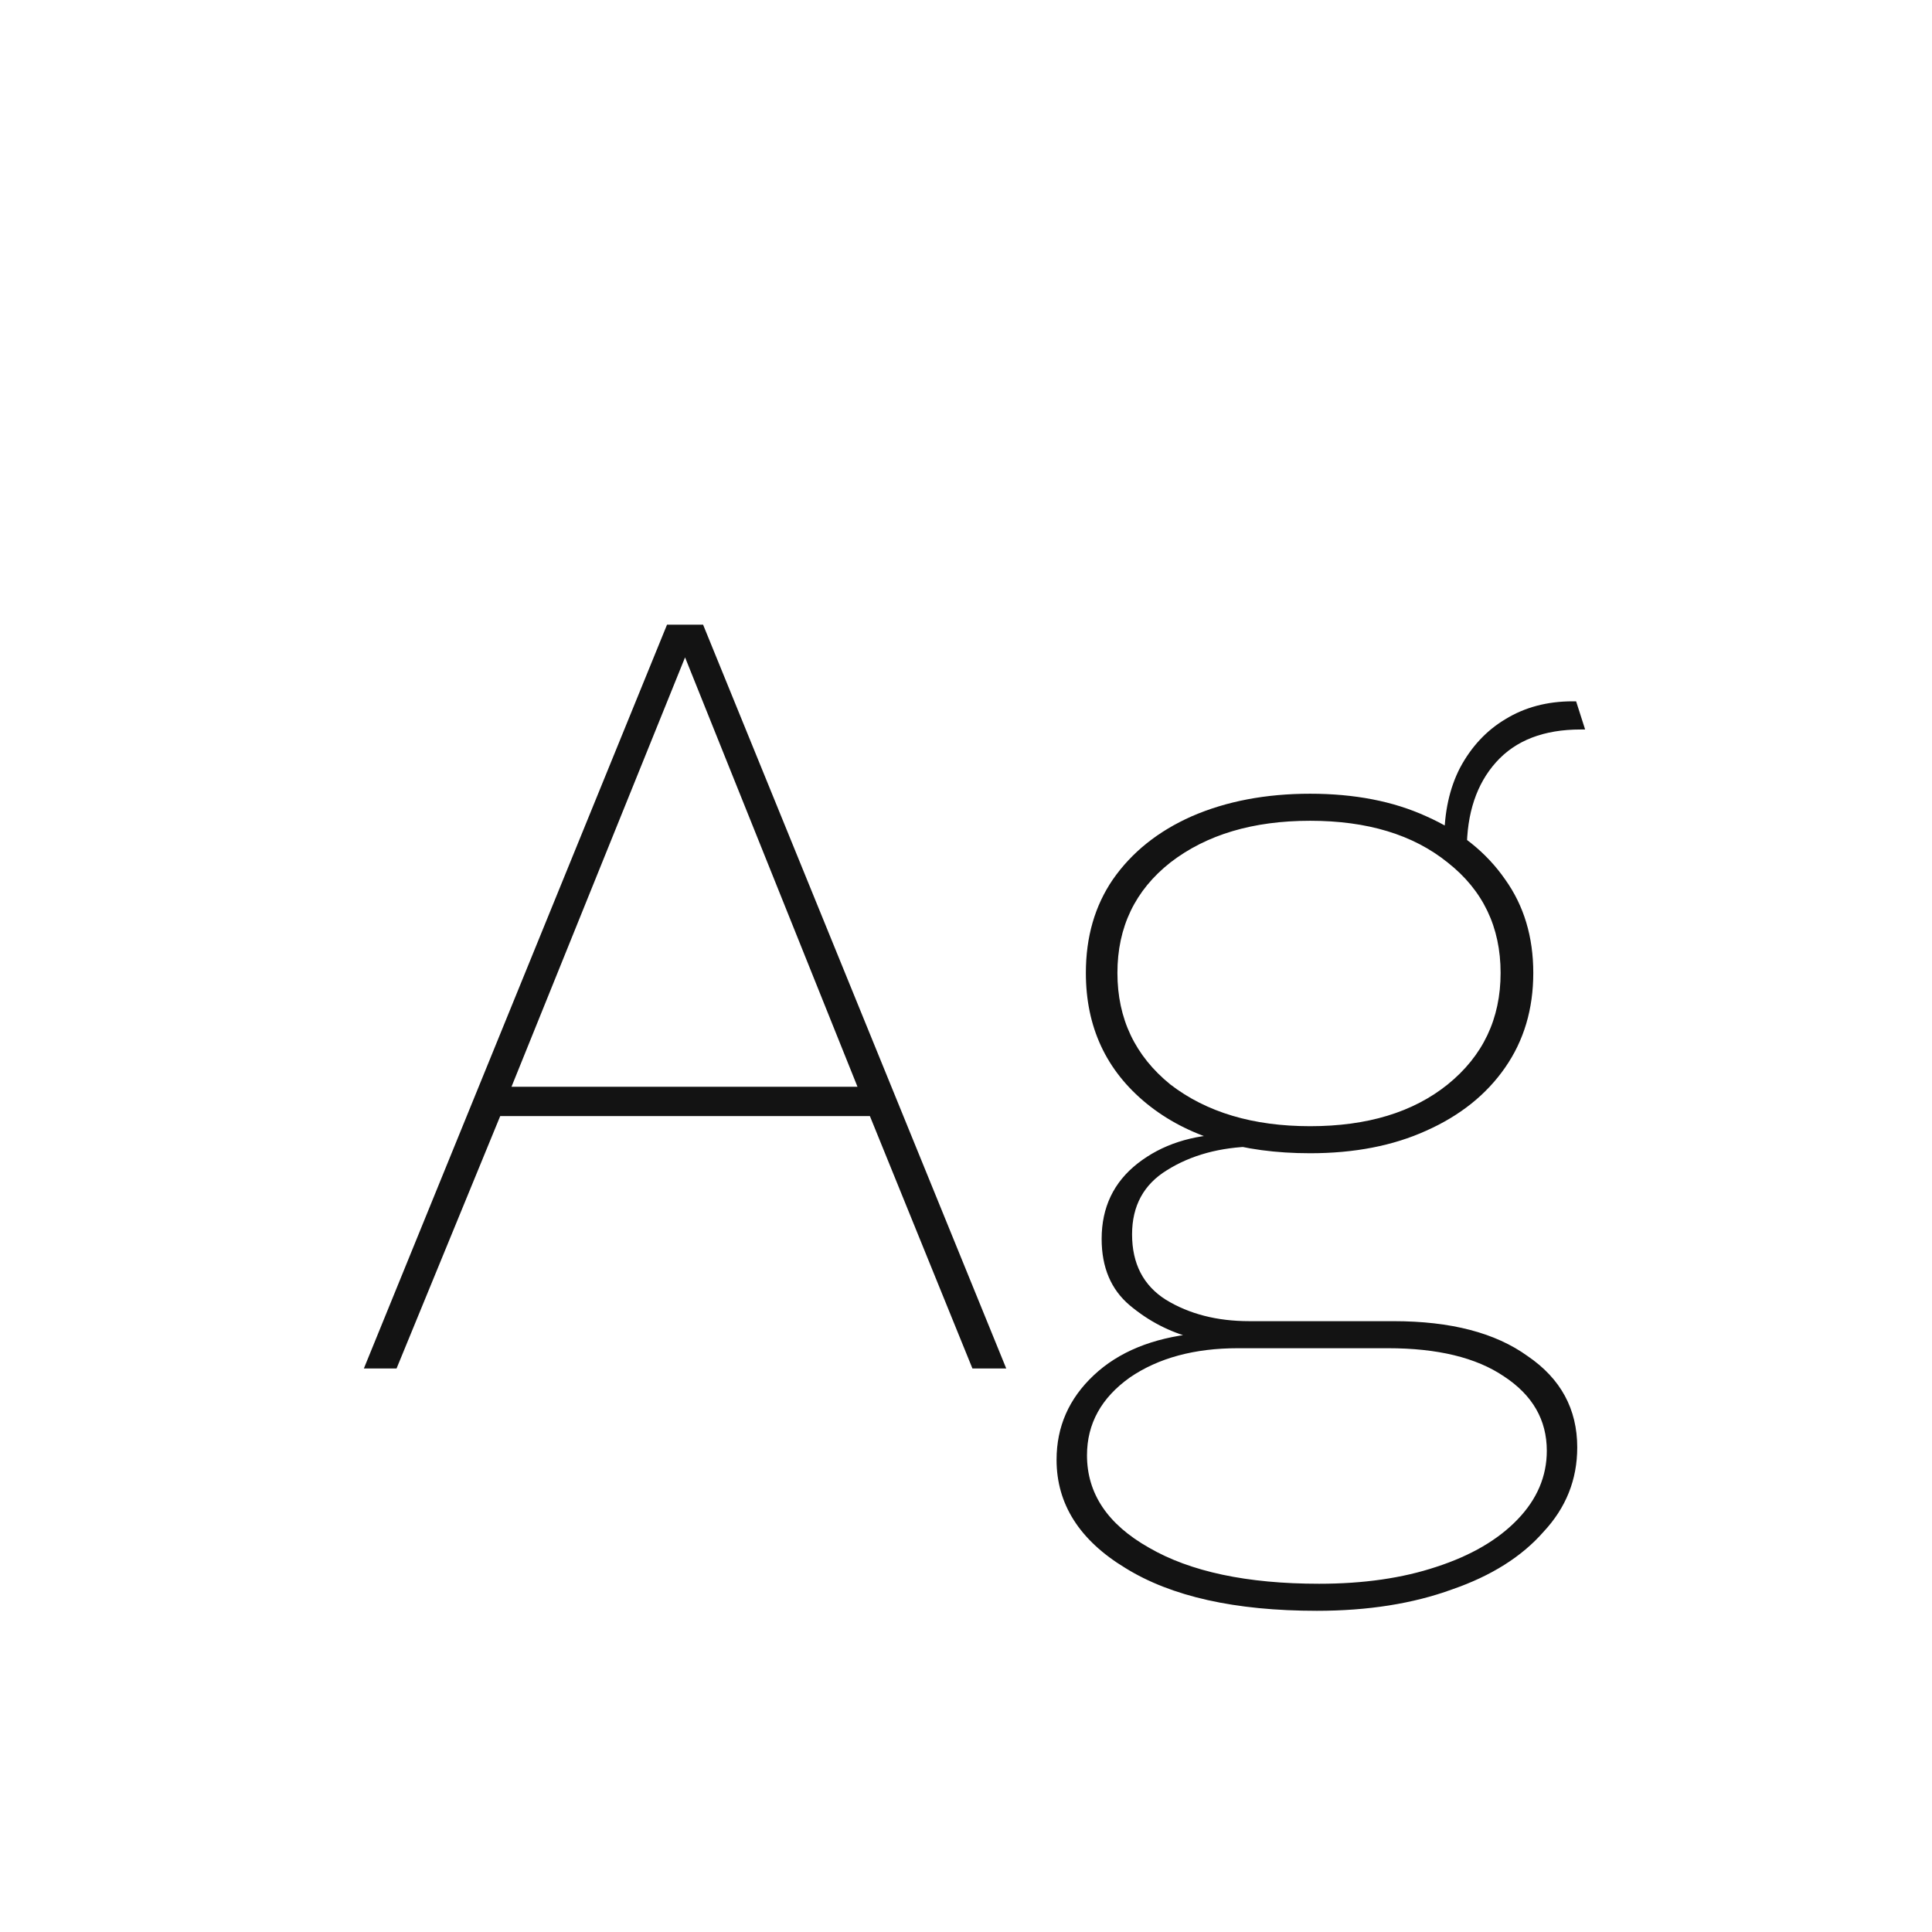 <svg width="24" height="24" viewBox="0 0 24 24" fill="none" xmlns="http://www.w3.org/2000/svg">
<path d="M12.5 17H12.08L10.806 13.864H6.214L4.926 17H4.52L8.286 7.76H8.734L12.5 17ZM6.354 13.5H10.652L8.51 8.166L6.354 13.5ZM19.579 8.712L19.691 9.062C19.682 9.062 19.673 9.062 19.663 9.062C19.654 9.062 19.645 9.062 19.635 9.062C19.178 9.062 18.828 9.197 18.585 9.468C18.343 9.738 18.221 10.102 18.221 10.56L17.941 10.434C17.941 10.088 18.007 9.79 18.137 9.538C18.277 9.276 18.464 9.076 18.697 8.936C18.94 8.786 19.22 8.712 19.537 8.712C19.556 8.712 19.565 8.712 19.565 8.712C19.565 8.712 19.57 8.712 19.579 8.712ZM17.311 16.412C18.021 16.412 18.576 16.556 18.977 16.846C19.388 17.126 19.593 17.504 19.593 17.98C19.593 18.381 19.453 18.731 19.173 19.03C18.903 19.338 18.525 19.576 18.039 19.744C17.554 19.921 16.994 20.01 16.359 20.01C15.342 20.01 14.549 19.832 13.979 19.478C13.41 19.133 13.125 18.684 13.125 18.134C13.125 17.723 13.279 17.373 13.587 17.084C13.895 16.794 14.315 16.622 14.847 16.566L14.819 16.622C14.53 16.547 14.269 16.412 14.035 16.216C13.802 16.02 13.685 15.745 13.685 15.39C13.685 14.998 13.835 14.685 14.133 14.452C14.432 14.219 14.805 14.097 15.253 14.088L15.967 14.242H15.575C15.155 14.251 14.796 14.349 14.497 14.536C14.208 14.713 14.063 14.979 14.063 15.334C14.063 15.698 14.203 15.969 14.483 16.146C14.773 16.323 15.118 16.412 15.519 16.412H17.311ZM16.387 19.674C16.938 19.674 17.423 19.604 17.843 19.464C18.273 19.324 18.609 19.128 18.851 18.876C19.094 18.624 19.215 18.339 19.215 18.022C19.215 17.639 19.038 17.331 18.683 17.098C18.338 16.864 17.857 16.748 17.241 16.748H15.379C14.838 16.748 14.39 16.869 14.035 17.112C13.681 17.364 13.503 17.686 13.503 18.078C13.503 18.554 13.76 18.936 14.273 19.226C14.787 19.524 15.491 19.674 16.387 19.674ZM16.275 9.86C16.826 9.86 17.307 9.953 17.717 10.14C18.137 10.326 18.464 10.588 18.697 10.924C18.931 11.251 19.047 11.638 19.047 12.086C19.047 12.534 18.931 12.926 18.697 13.262C18.464 13.598 18.137 13.859 17.717 14.046C17.307 14.232 16.826 14.326 16.275 14.326C15.426 14.326 14.749 14.12 14.245 13.71C13.741 13.299 13.489 12.758 13.489 12.086C13.489 11.638 13.601 11.251 13.825 10.924C14.059 10.588 14.385 10.326 14.805 10.14C15.235 9.953 15.725 9.86 16.275 9.86ZM16.275 10.196C15.566 10.196 14.987 10.368 14.539 10.714C14.101 11.059 13.881 11.517 13.881 12.086C13.881 12.655 14.101 13.117 14.539 13.472C14.987 13.817 15.566 13.99 16.275 13.99C16.985 13.99 17.554 13.817 17.983 13.472C18.422 13.117 18.641 12.655 18.641 12.086C18.641 11.517 18.422 11.059 17.983 10.714C17.554 10.368 16.985 10.196 16.275 10.196Z" fill="#131313"/>
</svg>
